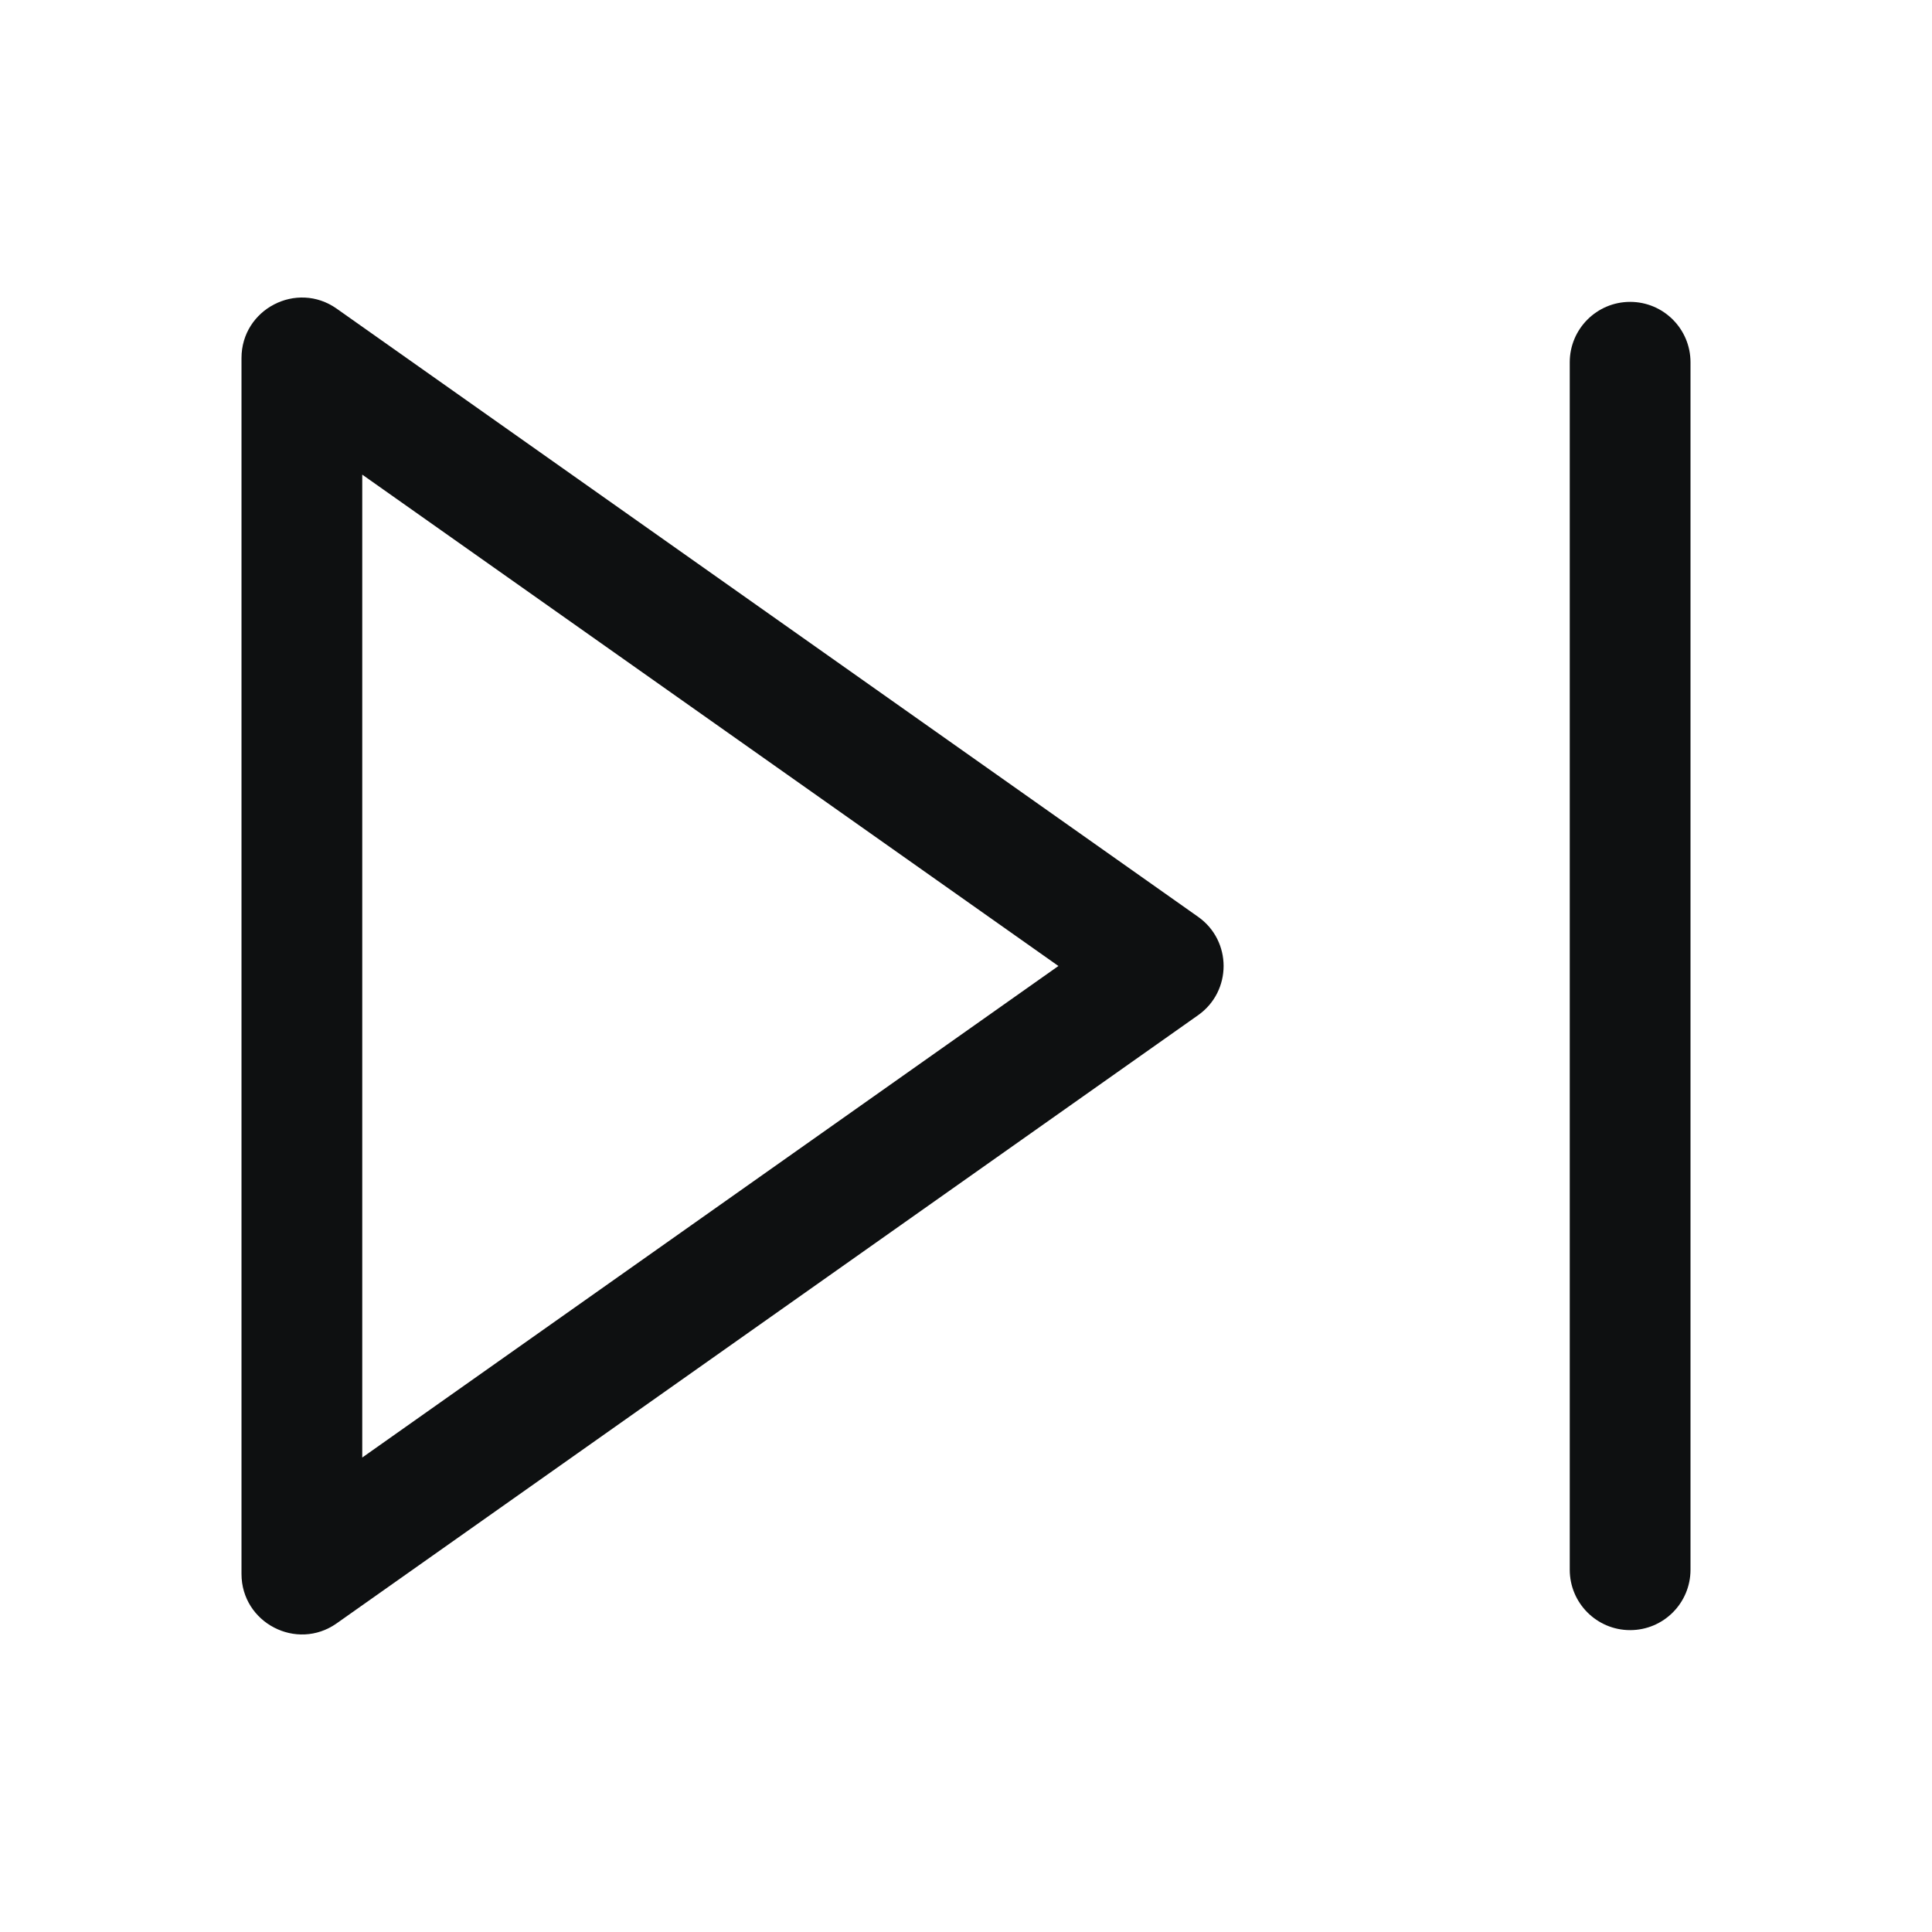 <svg viewBox="0 0 12 12" fill="none" xmlns="http://www.w3.org/2000/svg">
<path fill-rule="evenodd" clip-rule="evenodd" d="M7.441 5.694L2.091 1.917C1.843 1.742 1.5 1.92 1.5 2.224V9.776C1.5 10.08 1.843 10.258 2.091 10.083L7.441 6.306C7.653 6.157 7.653 5.843 7.441 5.694ZM6.574 6L2.25 9.053V2.948L6.574 6Z" fill="#0E1011"/>
<path d="M10.5 2.25C10.5 2.043 10.332 1.875 10.125 1.875C9.918 1.875 9.75 2.043 9.75 2.25V9.75C9.75 9.957 9.918 10.125 10.125 10.125C10.332 10.125 10.5 9.957 10.5 9.75V2.25Z" fill="#0E1011"/>
</svg>
